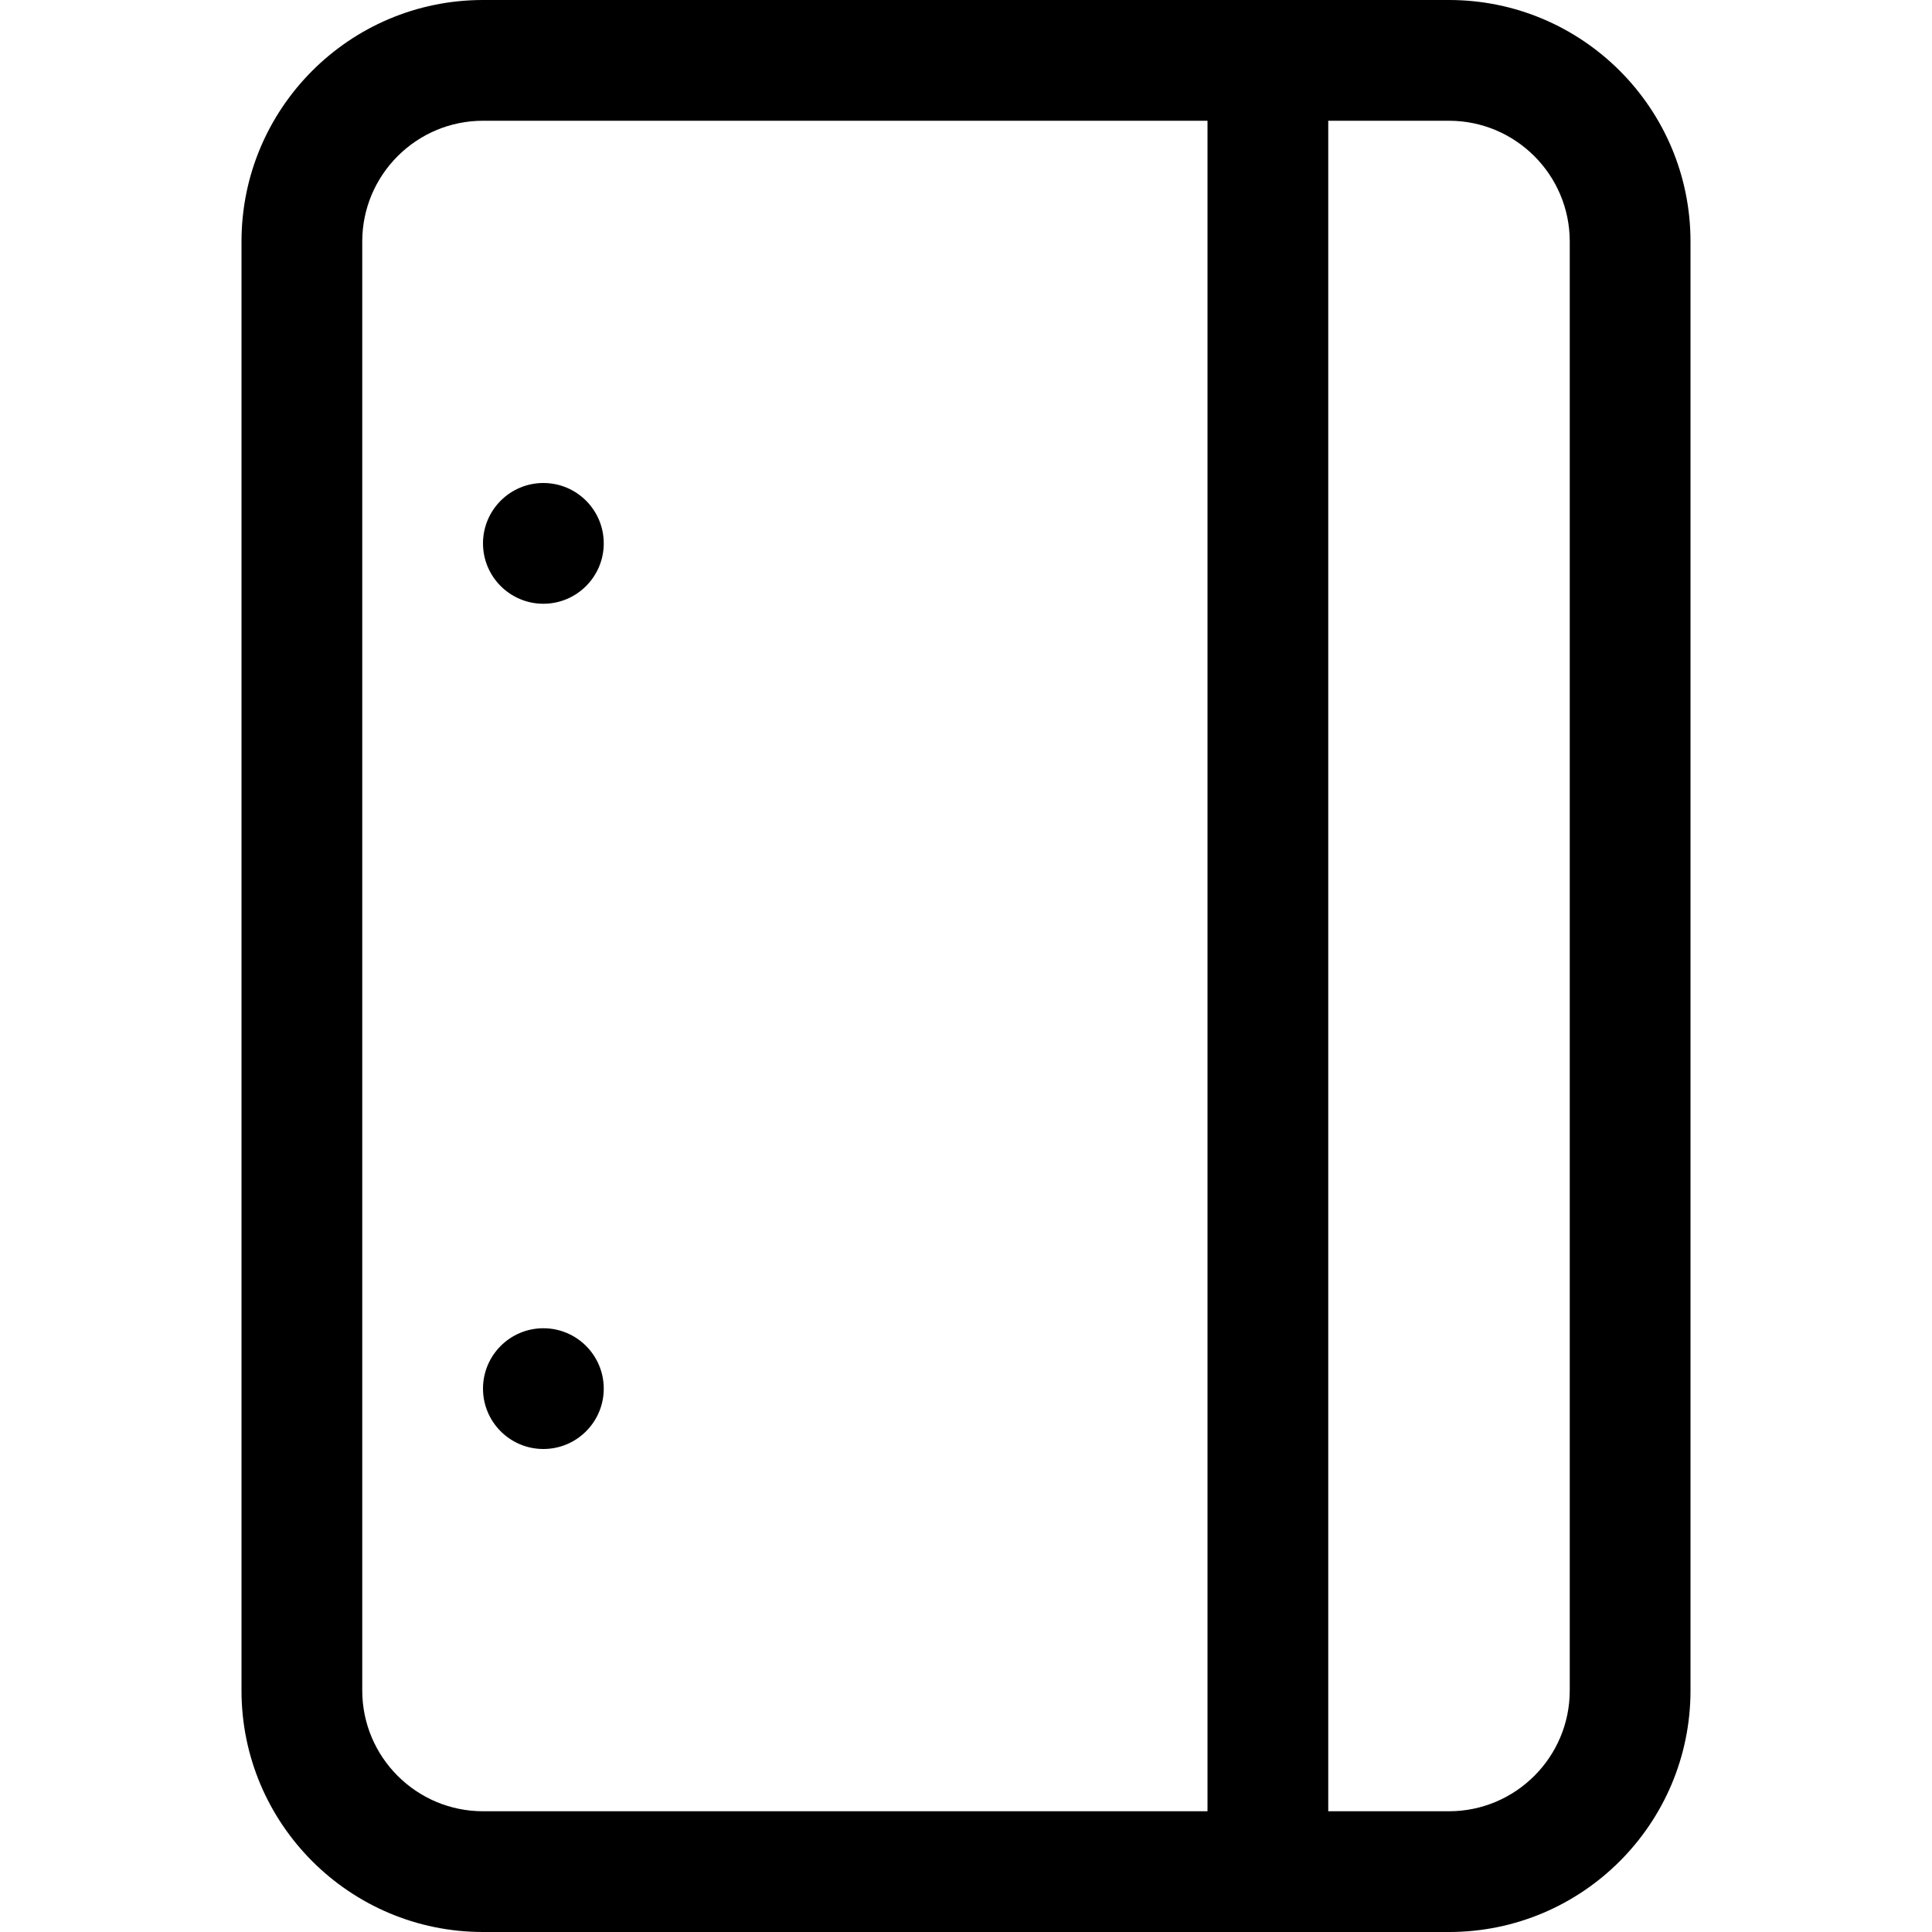 <svg width="16" height="16" viewBox="0 0 16 16" xmlns="http://www.w3.org/2000/svg"><title>contacts/directory_16</title><path d="M13 14c0 .552-.449 1-1 1l-1 0 0-14 1 0c.551 0 1 .448 1 1l0 12zm-3 1l-6 0c-.551 0-1-.448-1-1L3 2c0-.552.449-1 1-1l6 0 0 14zm2-15c1.104 0 2 .896 2 2l0 12c0 1.104-.896 2-2 2l-8 0c-1.104 0-2-.896-2-2L2 2c0-1.104.896-2 2-2l8 0zM4.5 5c.276 0 .5-.224.5-.5 0-.276-.224-.5-.5-.5-.276 0-.5.224-.5.5 0 .276.224.5.5.5zm0 6c-.276 0-.5.224-.5.5 0 .276.224.5.5.5.276 0 .5-.224.5-.5 0-.276-.224-.5-.5-.5z" fill="#000" fill-rule="evenodd"/></svg>
